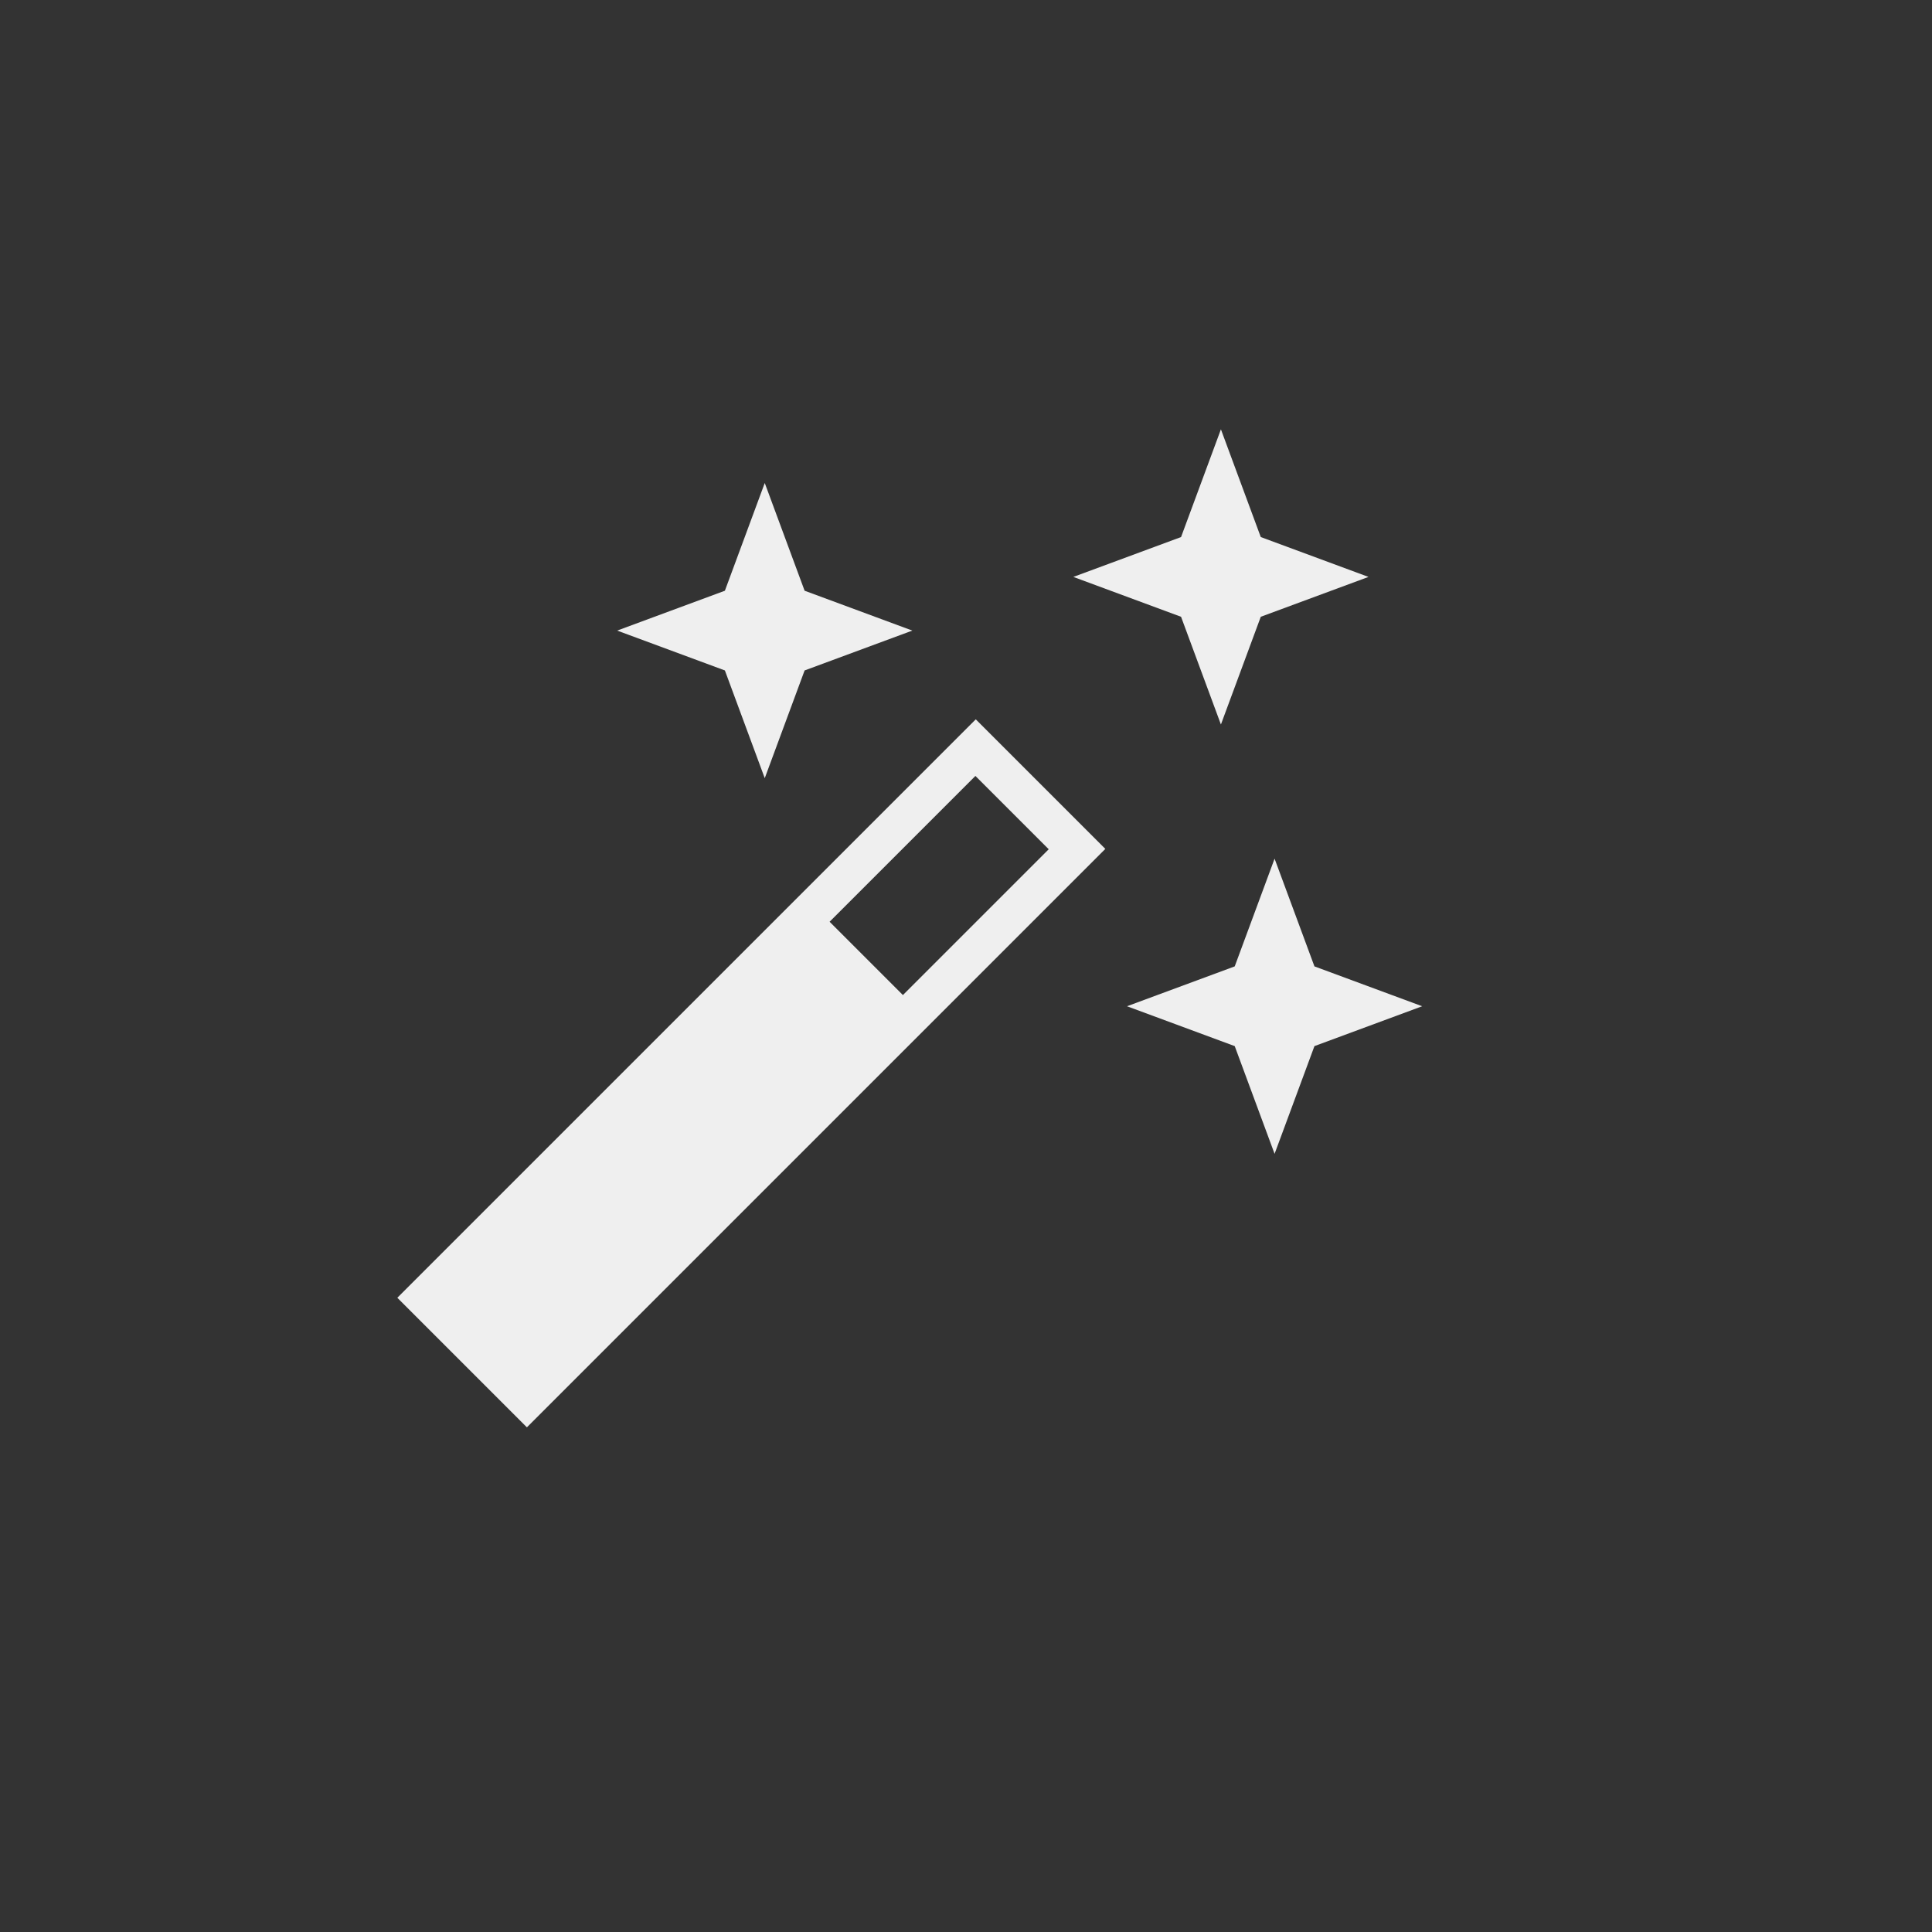 <svg width="144" height="144" xmlns="http://www.w3.org/2000/svg"><rect width="100%" height="100%" fill="#333333" stroke="none"/><path fill="#efefef" fill-rule="evenodd" d="M72.728 53.615L29.615 96.728l9.657 9.657 43.113-43.113-9.657-9.657zM95 64l2.971 8.029L106 75l-8.029 2.971L95 86l-2.971-8.029L84 75l8.029-2.971L95 64zm-16.834-.702l-5.464-5.464-10.868 10.868 5.464 5.464 10.868-10.868zM57 36l2.971 8.029L68 47l-8.029 2.971L57 58l-2.971-8.029L46 47l8.029-2.971L57 36zm34-4l2.971 8.029L102 43l-8.029 2.971L91 54l-2.971-8.029L80 43l8.029-2.971L91 32z"/></svg>